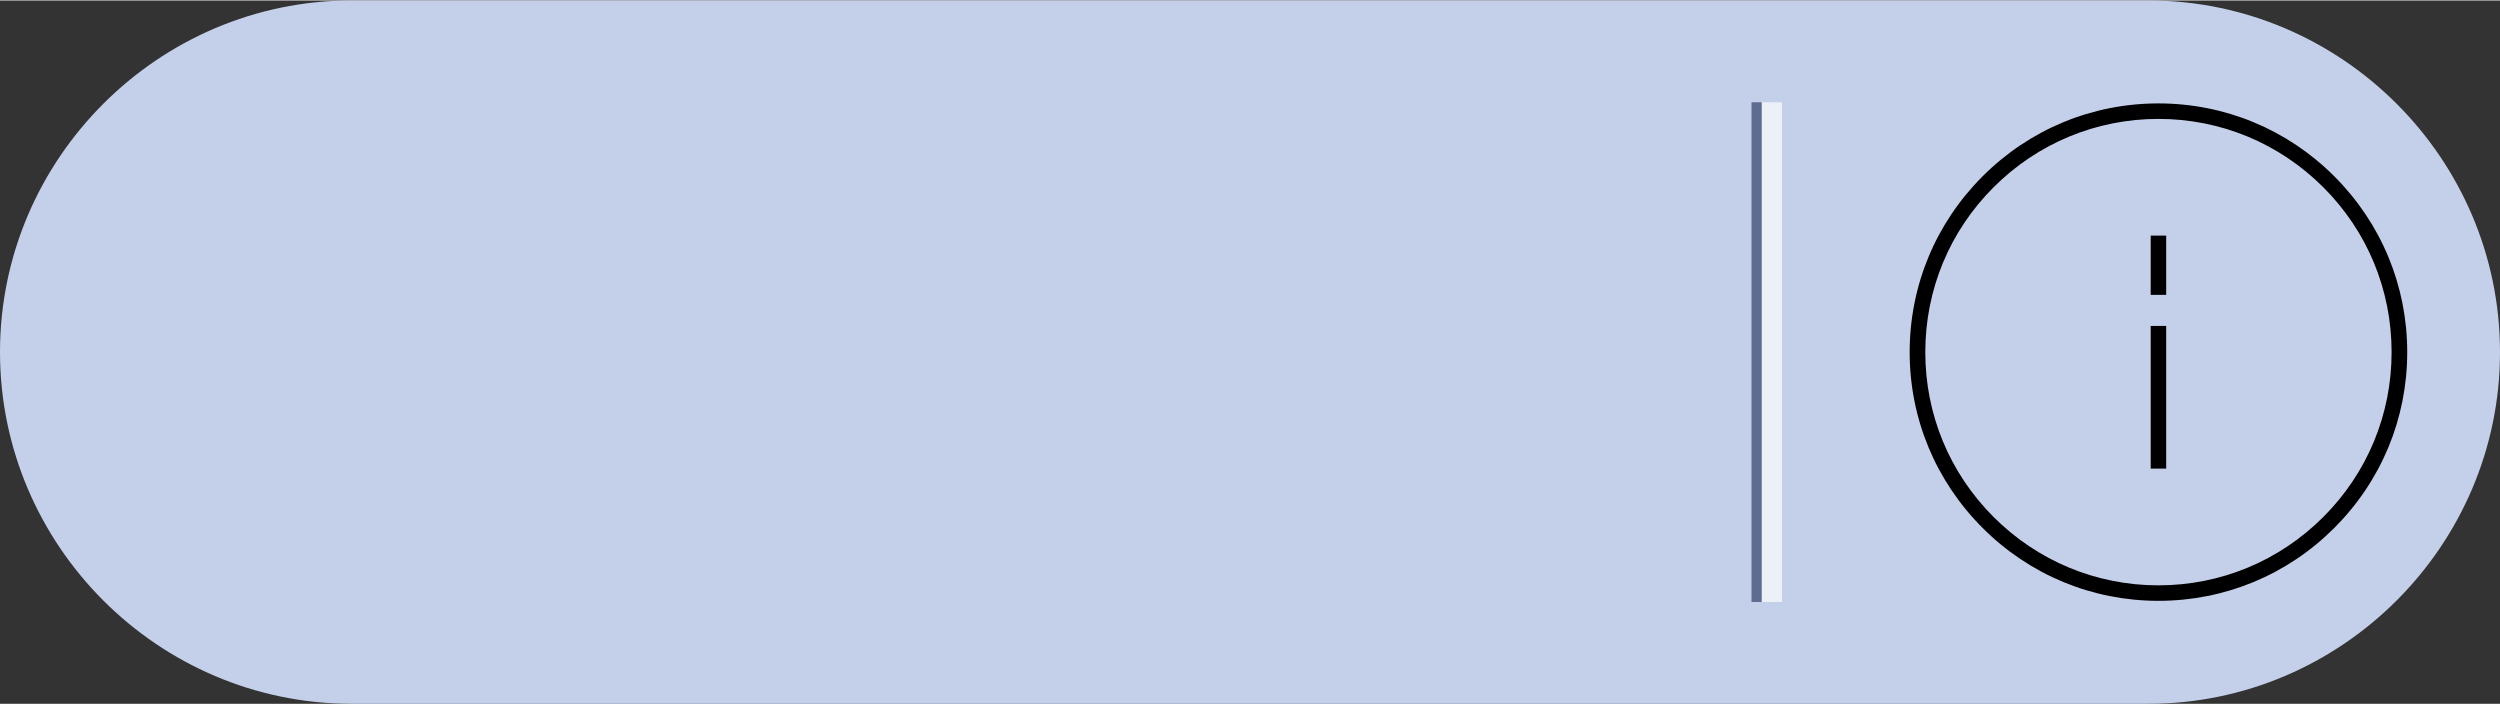 <?xml version="1.0" encoding="UTF-8"?>
<!DOCTYPE svg PUBLIC "-//W3C//DTD SVG 1.1//EN" "http://www.w3.org/Graphics/SVG/1.1/DTD/svg11.dtd">
<!-- Creator: CorelDRAW X7 -->
<svg xmlns="http://www.w3.org/2000/svg" xml:space="preserve" width="1.743in" height="0.491in" version="1.1" style="shape-rendering:geometricPrecision; text-rendering:geometricPrecision; image-rendering:optimizeQuality; fill-rule:evenodd; clip-rule:evenodd"
viewBox="0 0 17435 4905"
 xmlns:xlink="http://www.w3.org/1999/xlink">
 <rect x="0" y="0" width="17435" height="4905" fill="#333333" stroke="none"/>
 <defs>
  <style type="text/css">
   <![CDATA[
    .fil3 {fill:black}
    .fil2 {fill:#5E6D8F}
    .fil0 {fill:#C4CFE9}
    .fil1 {fill:#ECF0F7}
   ]]>
  </style>
 </defs>
 <g id="Layer_x0020_1">
  <g id="_1503017132608">
   <path class="fil0" d="M2452 0l12530 0c1349,0 2453,1104 2453,2453 0,1348 -1104,2452 -2453,2452l-12530 0c-1349,0 -2452,-1104 -2452,-2453 0,-1348 1104,-2452 2452,-2452z"/>
   <polygon class="fil1" points="12428,710 12286,710 12286,4195 12428,4195 "/>
   <polygon class="fil2" points="12215,710 12286,710 12286,4195 12215,4195 "/>
   <path class="fil3" d="M15053 4187c463,0 899,-181 1226,-508 328,-328 509,-763 509,-1226 0,-464 -181,-899 -509,-1227 -327,-327 -763,-508 -1226,-508 -463,0 -899,181 -1226,508 -328,328 -509,763 -509,1227 0,463 181,898 509,1226 327,327 763,508 1226,508zm-54 -2547l108 0 0 413 -108 0 0 -413zm0 630l108 0 0 995 -108 0 0 -995zm-1096 -967c307,-307 716,-477 1150,-477 434,0 843,170 1150,477 307,307 476,715 476,1150 0,434 -169,842 -476,1149 -307,307 -716,477 -1150,477 -434,0 -843,-170 -1150,-477 -307,-307 -476,-715 -476,-1149 0,-435 169,-843 476,-1150z"/>
  </g>
 </g>
</svg>
